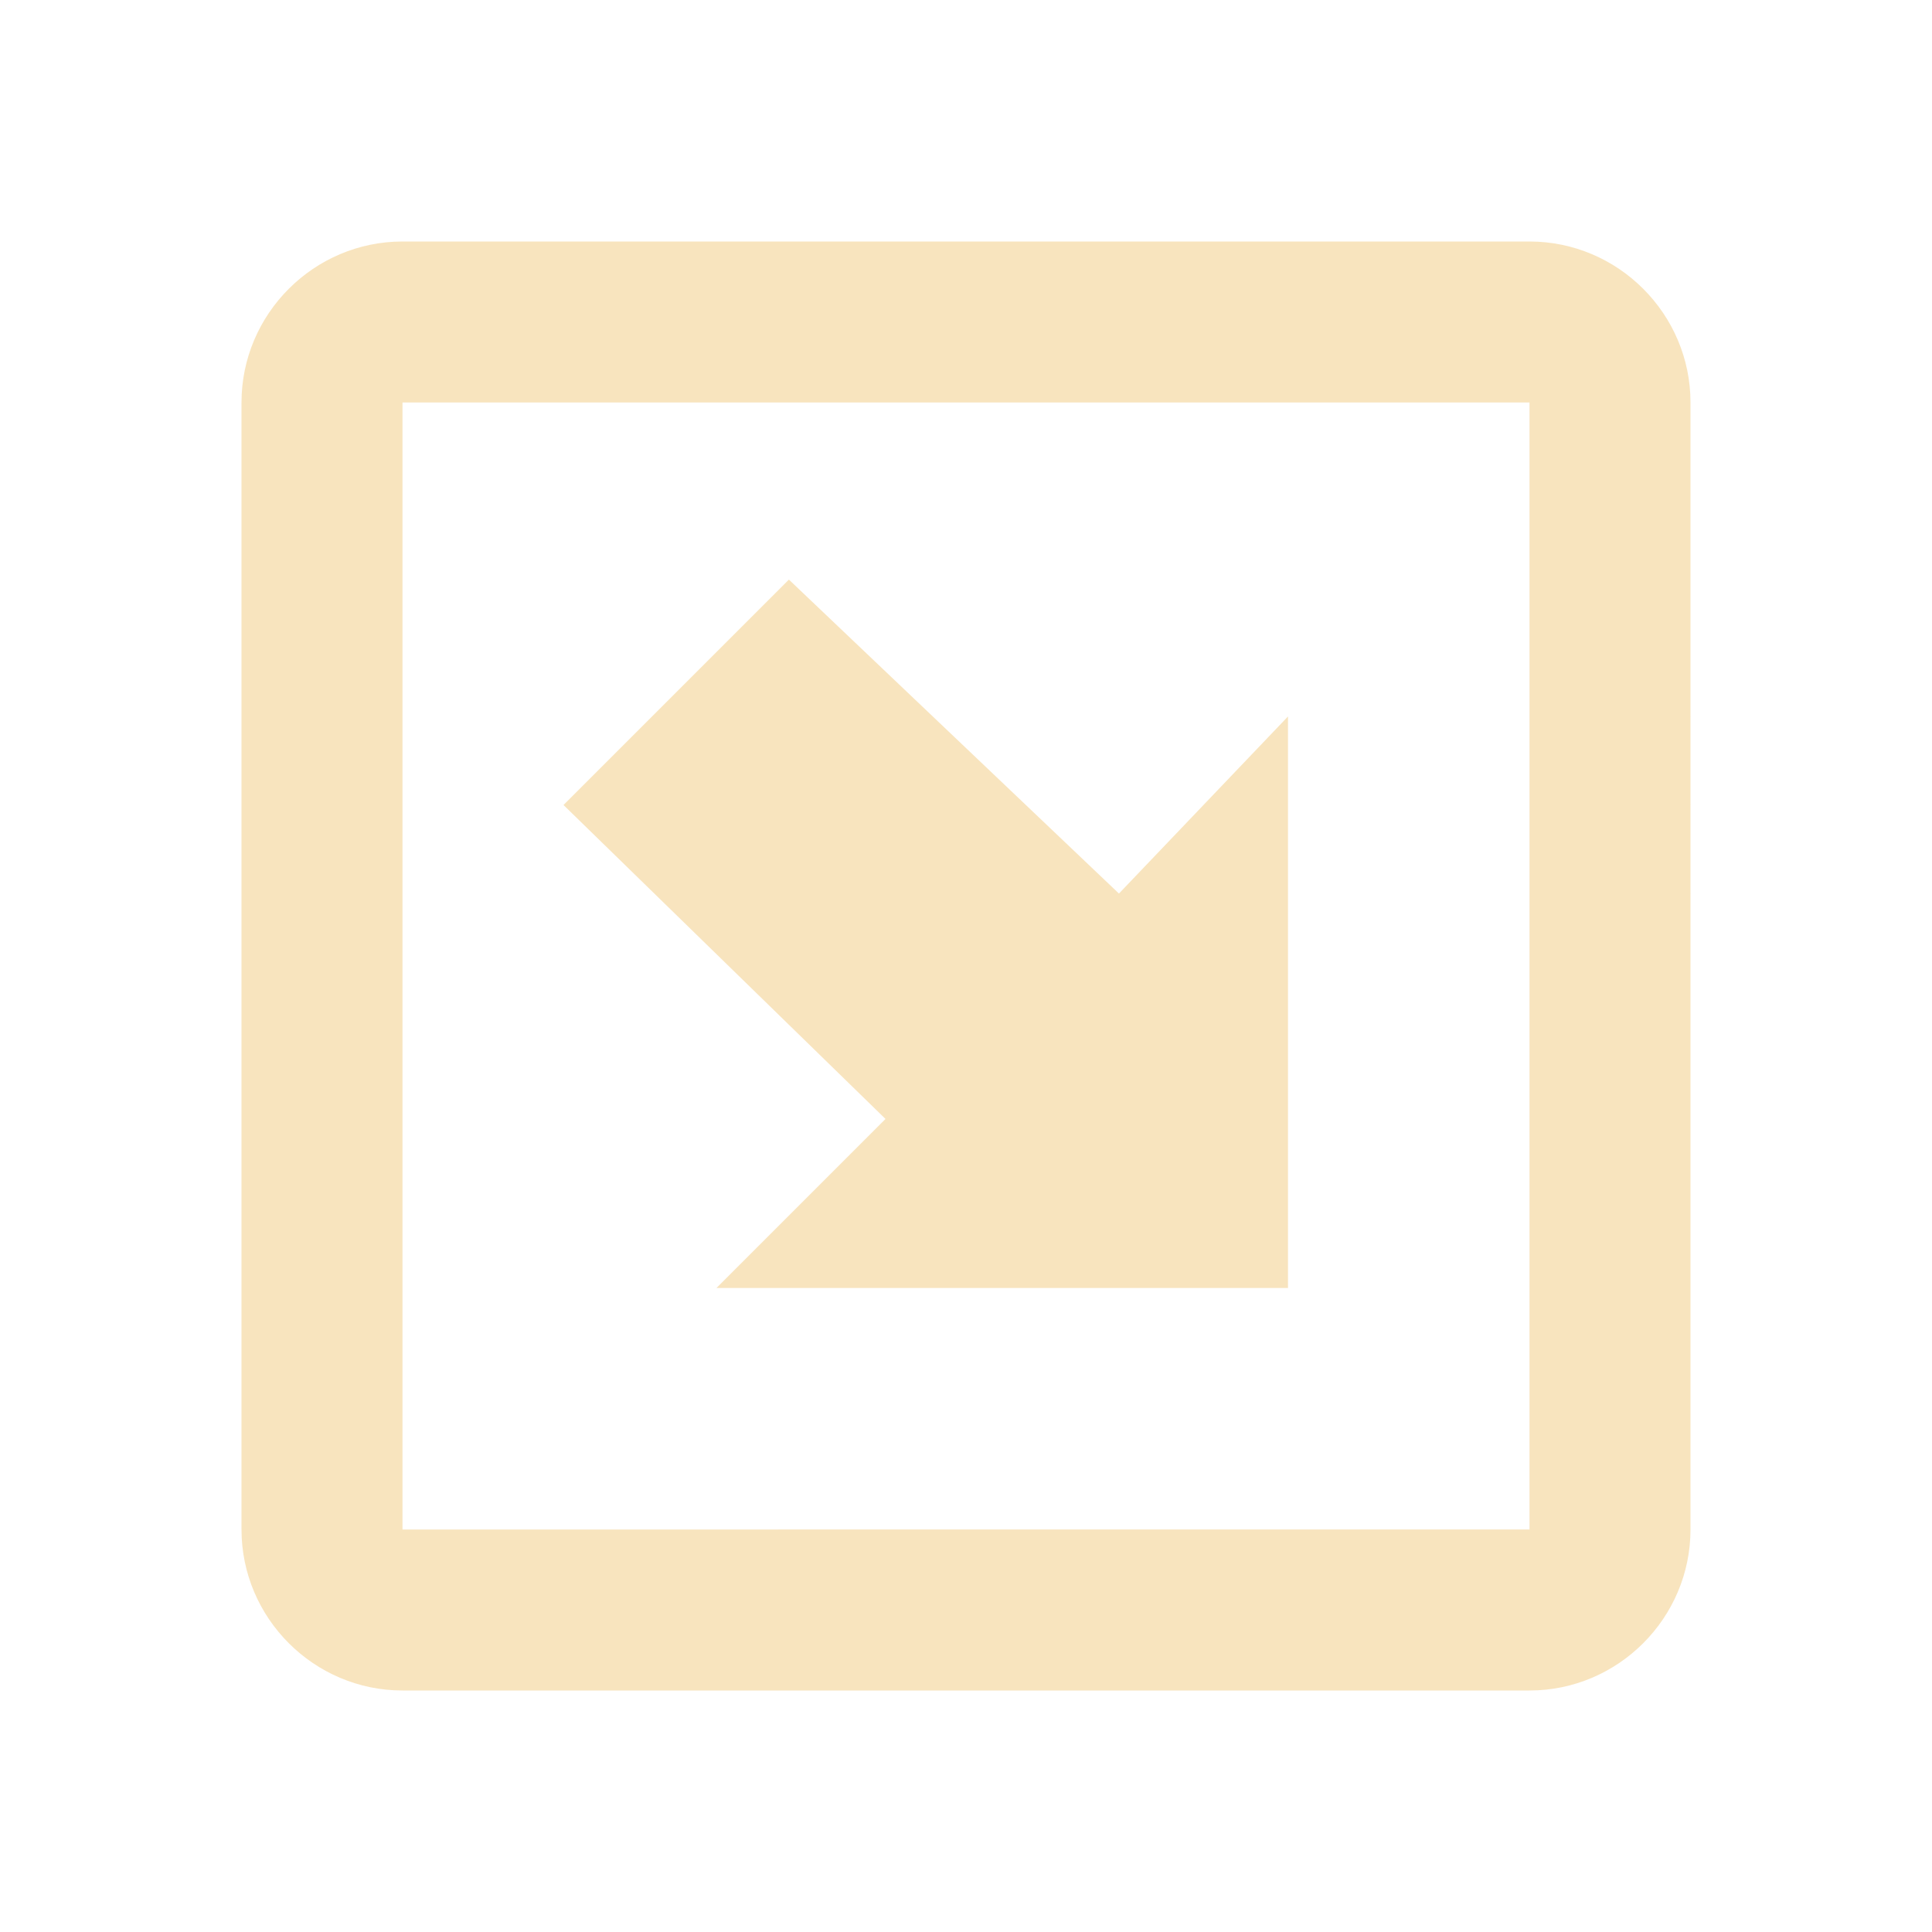 <svg width="24" height="24" fill="none" xmlns="http://www.w3.org/2000/svg"><path d="M16 16H8.9l2.1-2.1L7 10l2.8-2.8 4.1 3.9L16 8.9V16zM5 21h14c1.1 0 2-.9 2-2V5c0-1.1-.9-2-2-2H5c-1.1 0-2 .9-2 2v14c0 1.1.9 2 2 2zM5 5h14v14H5V5z" fill="#F8E4BE"/></svg>